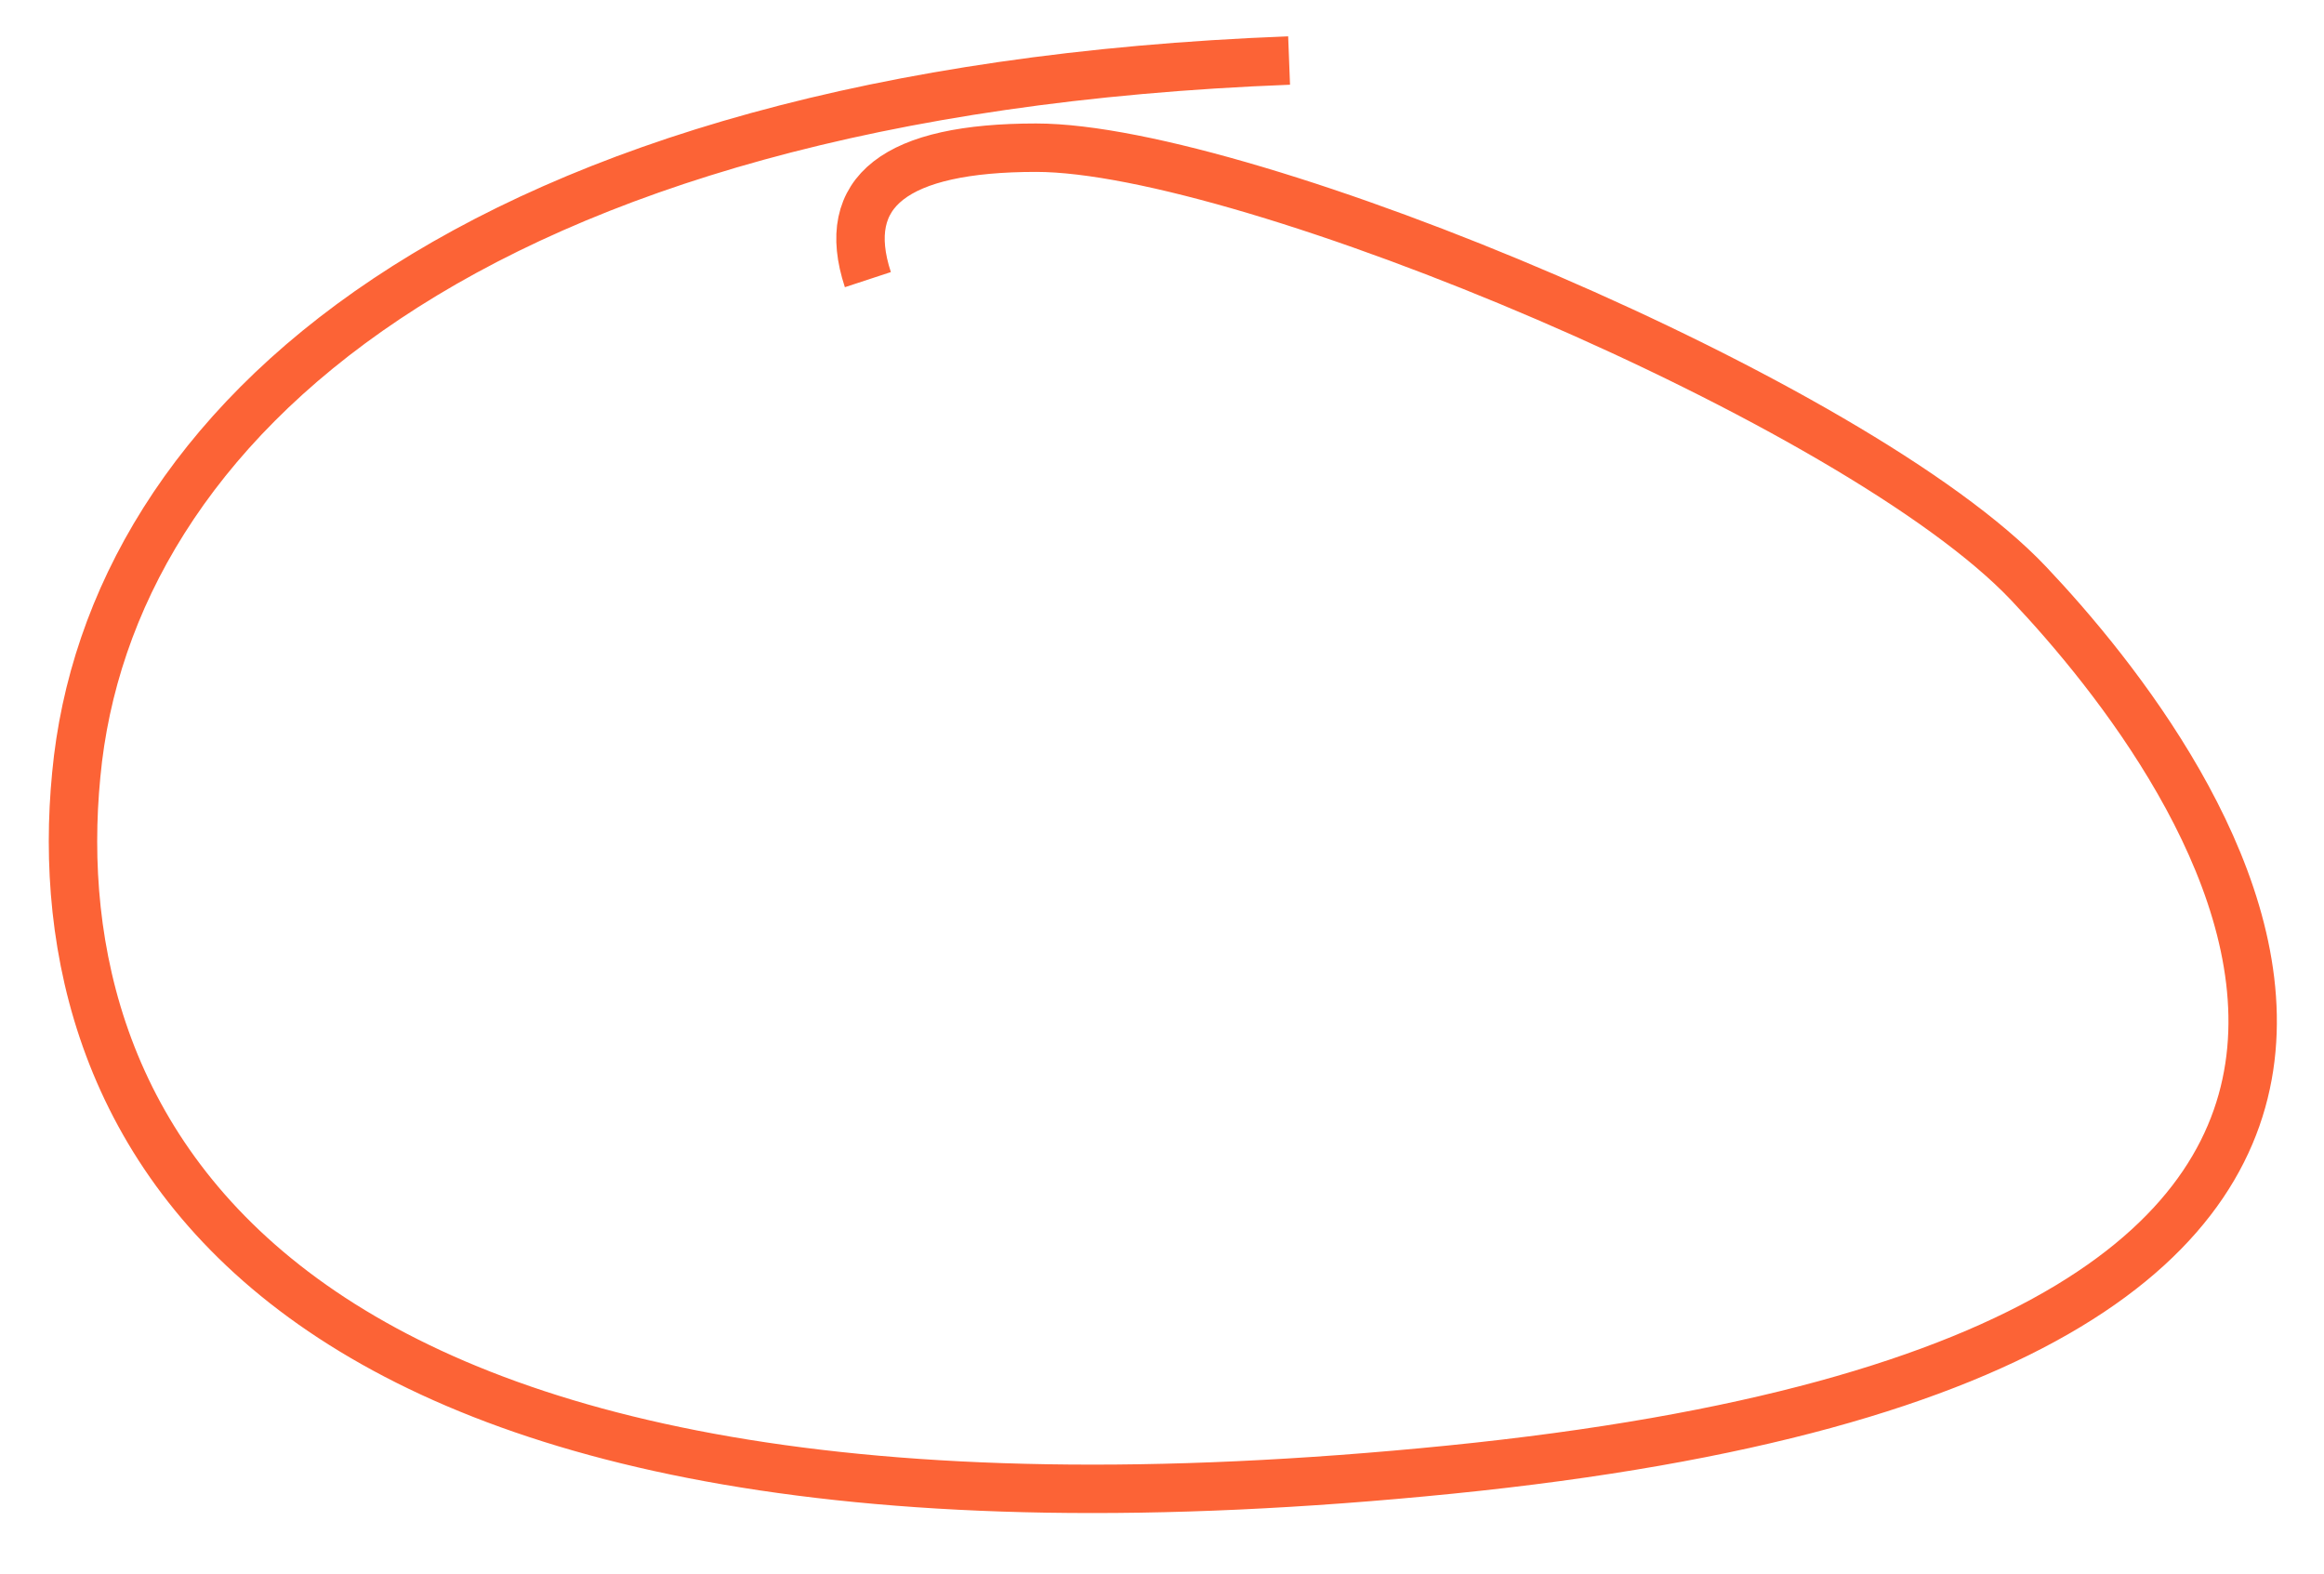 <svg xmlns="http://www.w3.org/2000/svg" viewBox="0 0 192 130"><path d="M71.7 23.1c-2.4-7.3 2.3-10.9 13.9-10.9 17.4 0 67.8 21 82 36 14.2 15 50.8 63.3-47.8 73.2C21.2 131.3 3.5 92.8 6.3 64 9 35.2 38.6 7.6 106.5 5" fill="none" stroke="#fc6336" stroke-width="4"/></svg>